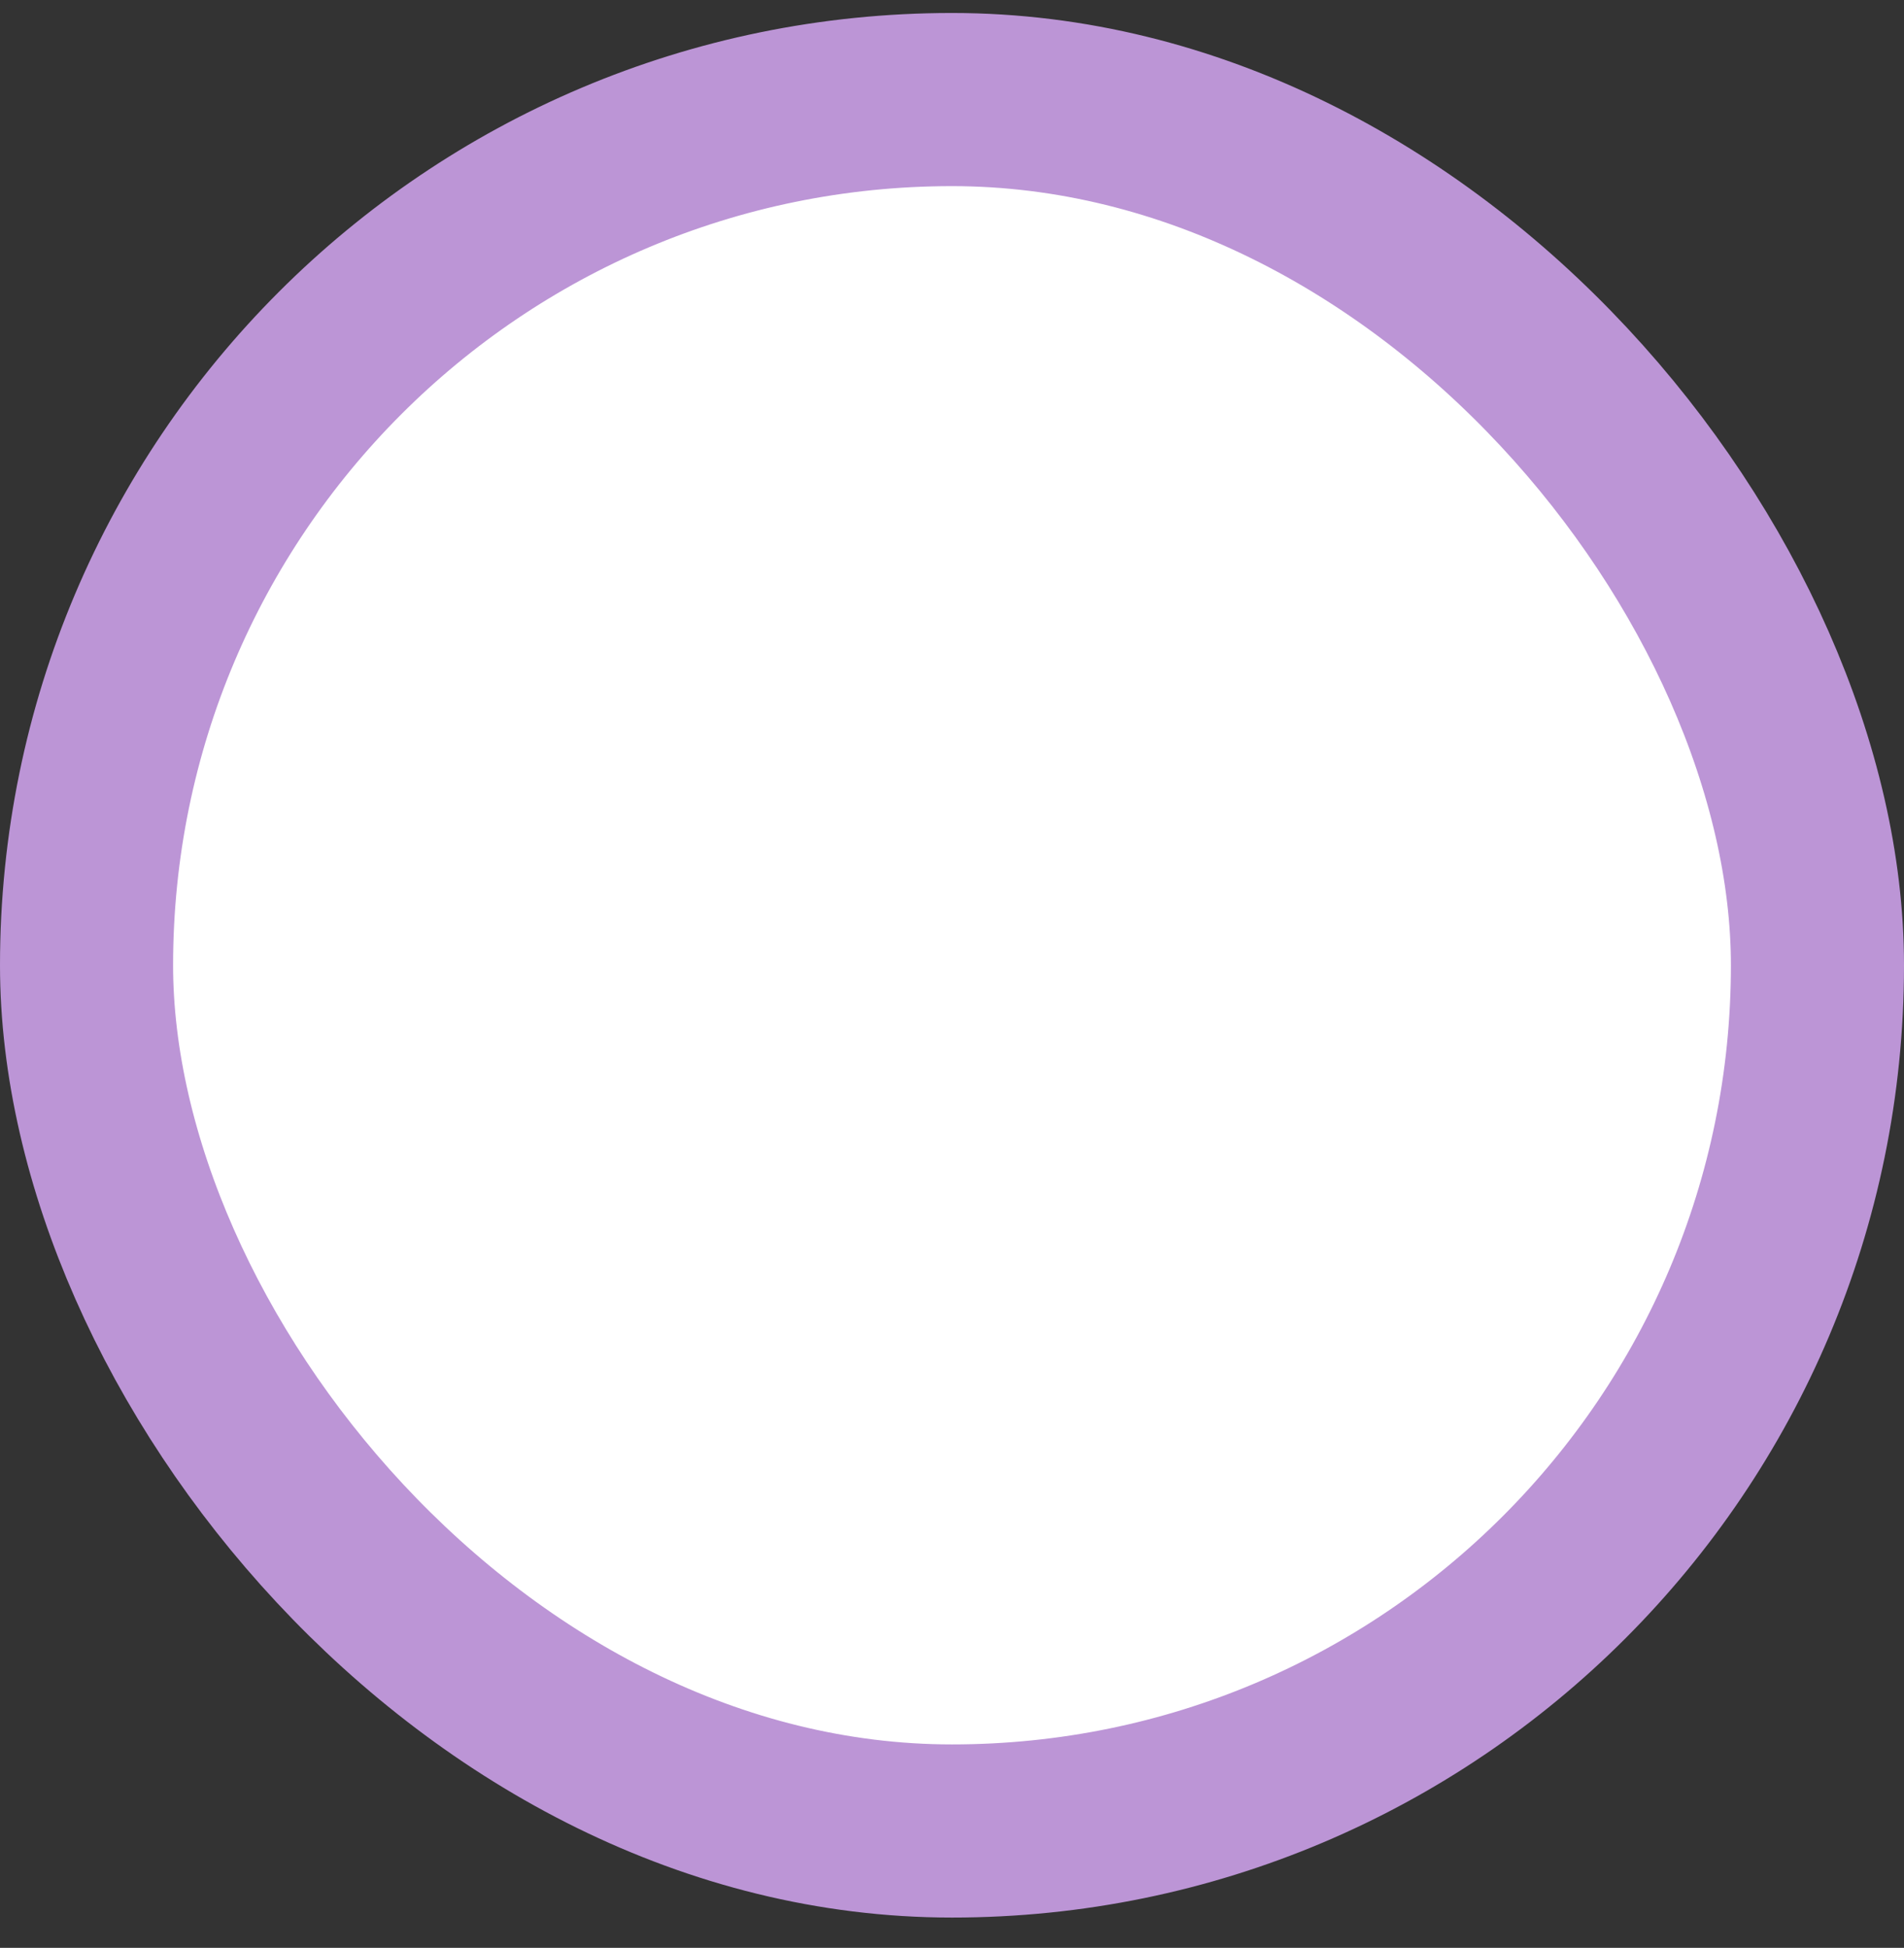 <svg width="44" height="45" viewBox="0 0 44 45" fill="none" xmlns="http://www.w3.org/2000/svg">
<rect x="0" y="0" width="44" height="45" fill="#333333" stroke="none"/>
<rect x="2" y="2.3" width="40" height="40" rx="20" fill="white" stroke="#BC95D6" stroke-width="4"/>
</svg>

